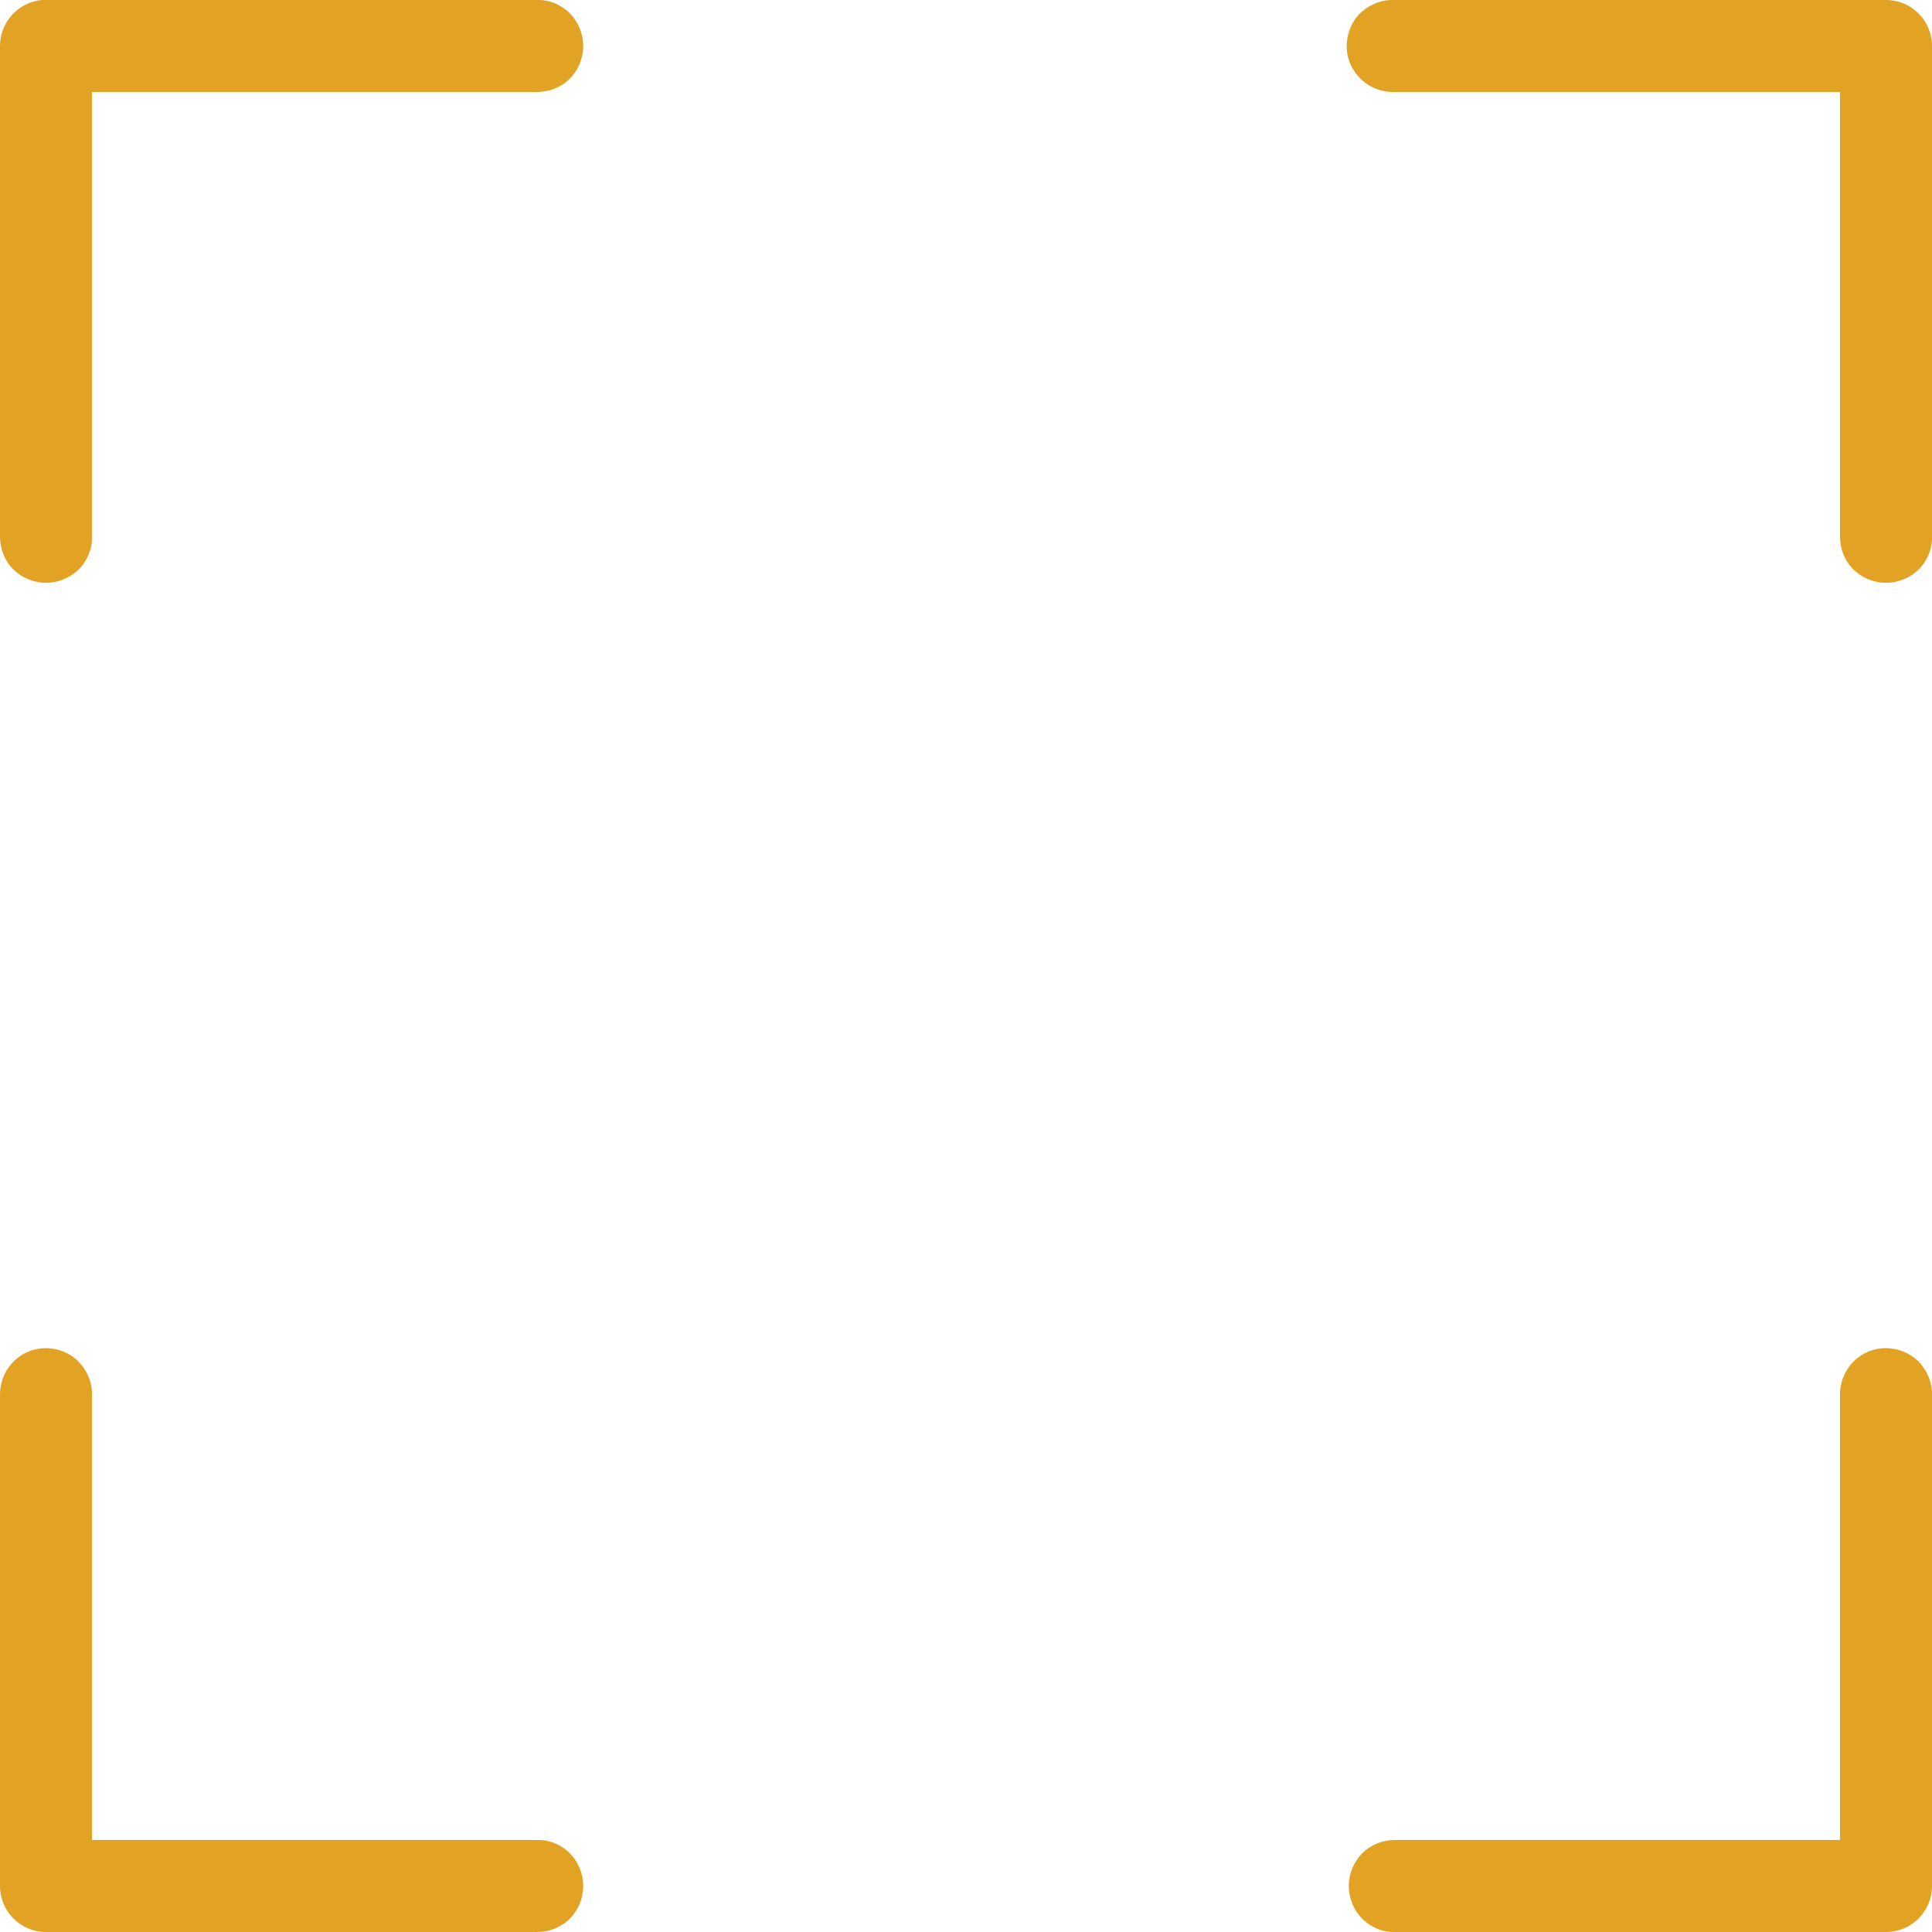 <?xml version="1.0" encoding="utf-8"?>
<!-- Generator: Adobe Illustrator 24.1.2, SVG Export Plug-In . SVG Version: 6.00 Build 0)  -->
<svg version="1.1" id="Layer_1" xmlns="http://www.w3.org/2000/svg" xmlns:xlink="http://www.w3.org/1999/xlink" x="0px" y="0px"
	 viewBox="0 0 470.4 470.4" style="enable-background:new 0 0 470.4 470.4;" xml:space="preserve">
<style type="text/css">
	.st0{fill:#E2A324;}
</style>
<g>
	<path class="st0" d="M10.1,0C4.4,0.6,0,5.4,0,11.2v119.4c0,3,1.1,5.9,3.2,8s5,3.3,8,3.3s5.9-1.2,8-3.3s3.3-5,3.2-8V22.4h108.3
		c3,0,5.9-1.1,8-3.2s3.3-5,3.3-8s-1.2-5.9-3.3-8s-5-3.3-8-3.2H11.2C10.8,0,10.5,0,10.1,0L10.1,0z M338.6,0c-3,0.1-5.8,1.5-7.8,3.6
		c-2,2.2-3,5.1-2.9,8.1s1.5,5.8,3.7,7.8s5.1,3,8.1,2.9H448v108.2c0,3,1.1,5.9,3.2,8s5,3.3,8,3.3s5.9-1.2,8-3.3s3.3-5,3.2-8V11.2
		c0-6.2-5-11.2-11.2-11.2H339.7C339.3,0,339,0,338.6,0L338.6,0z M10,328.3c-5.8,0.6-10.1,5.6-10,11.4v119.5c0,6.2,5,11.2,11.2,11.2
		h119.5c3,0,5.9-1.1,8-3.2s3.3-5,3.3-8s-1.2-5.9-3.3-8s-5-3.3-8-3.2H22.4V339.7c0.1-3.2-1.3-6.3-3.6-8.5C16.4,329,13.2,328,10,328.3
		L10,328.3z M458,328.3c-5.8,0.6-10.1,5.6-10,11.4V448H339.7c-3,0-5.9,1.1-8,3.2s-3.3,5-3.3,8s1.2,5.9,3.3,8c2.1,2.1,5,3.3,8,3.2
		h119.5c6.2,0,11.2-5,11.2-11.2V339.7c0.1-3.2-1.3-6.3-3.6-8.5C464.4,329,461.2,328,458,328.3L458,328.3z"/>
</g>
</svg>
